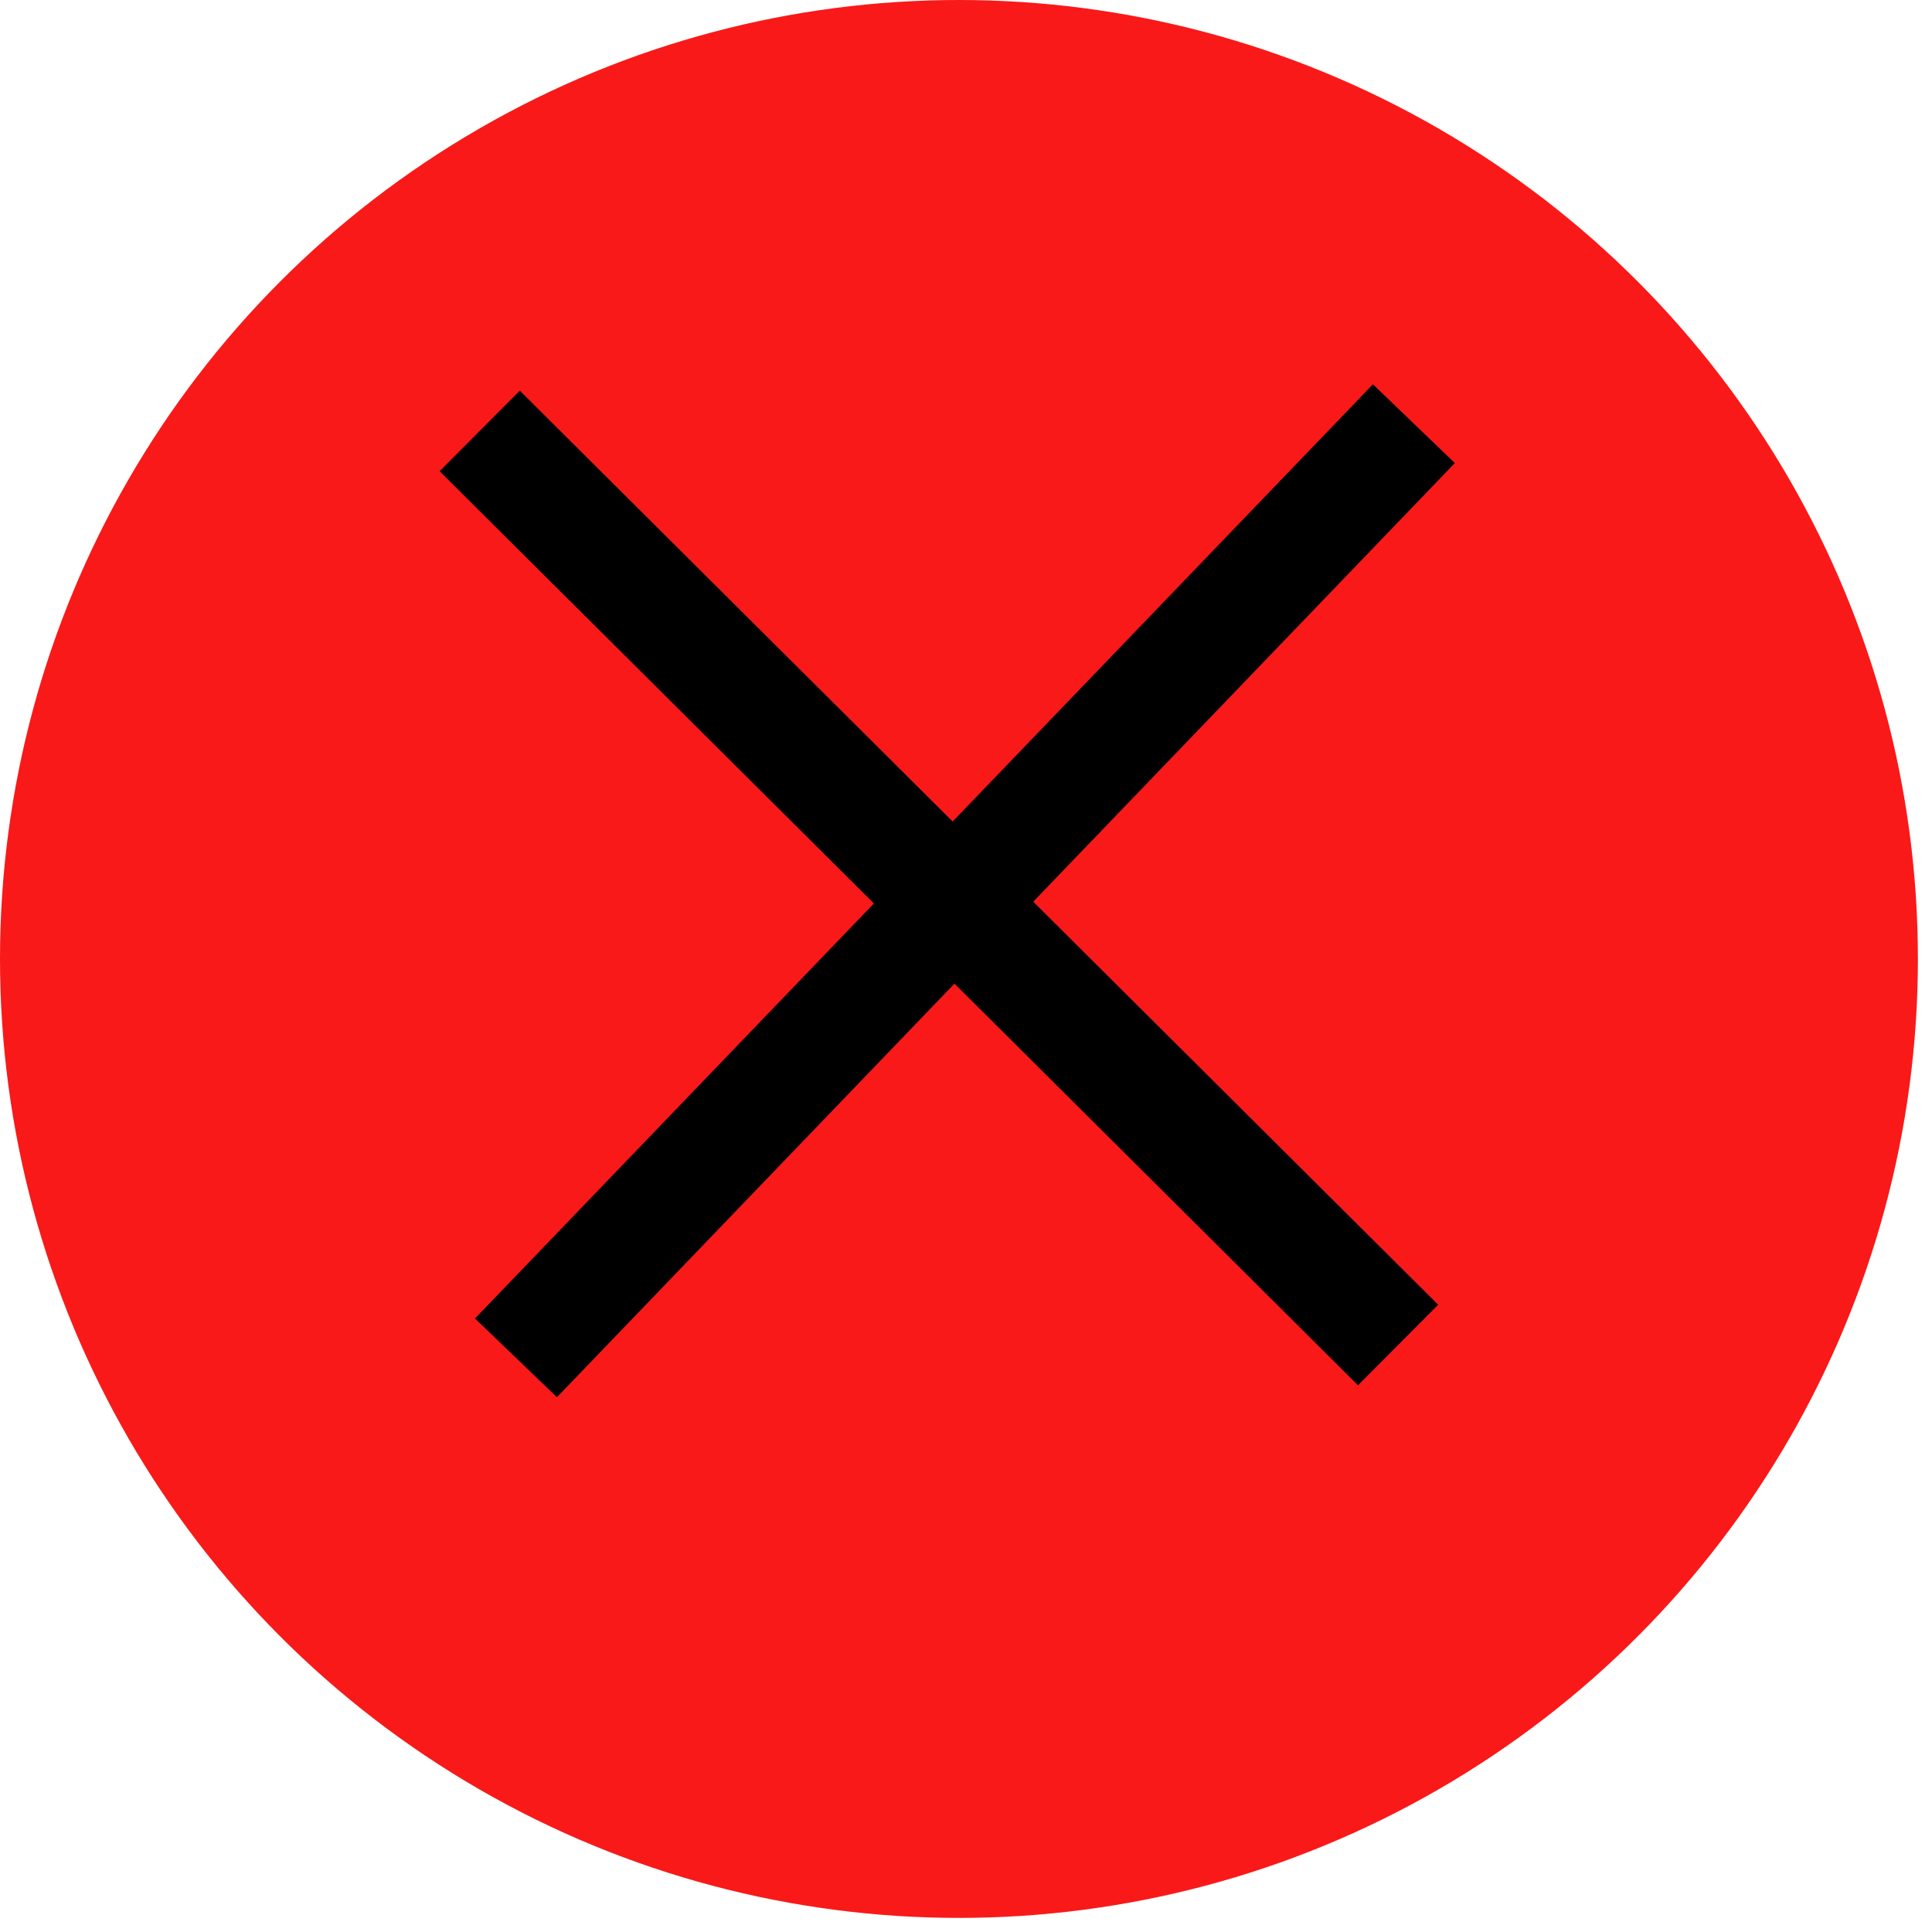 <svg xmlns="http://www.w3.org/2000/svg" width="17" height="17" fill="none" viewBox="0 0 17 17">
  <circle cx="8.438" cy="8.438" r="8.438" fill="#F91919"/>
  <path stroke="#000" d="m4.54 11.948 7.901-8.22m-8.22.064 8.081 8.043"/>
</svg>
